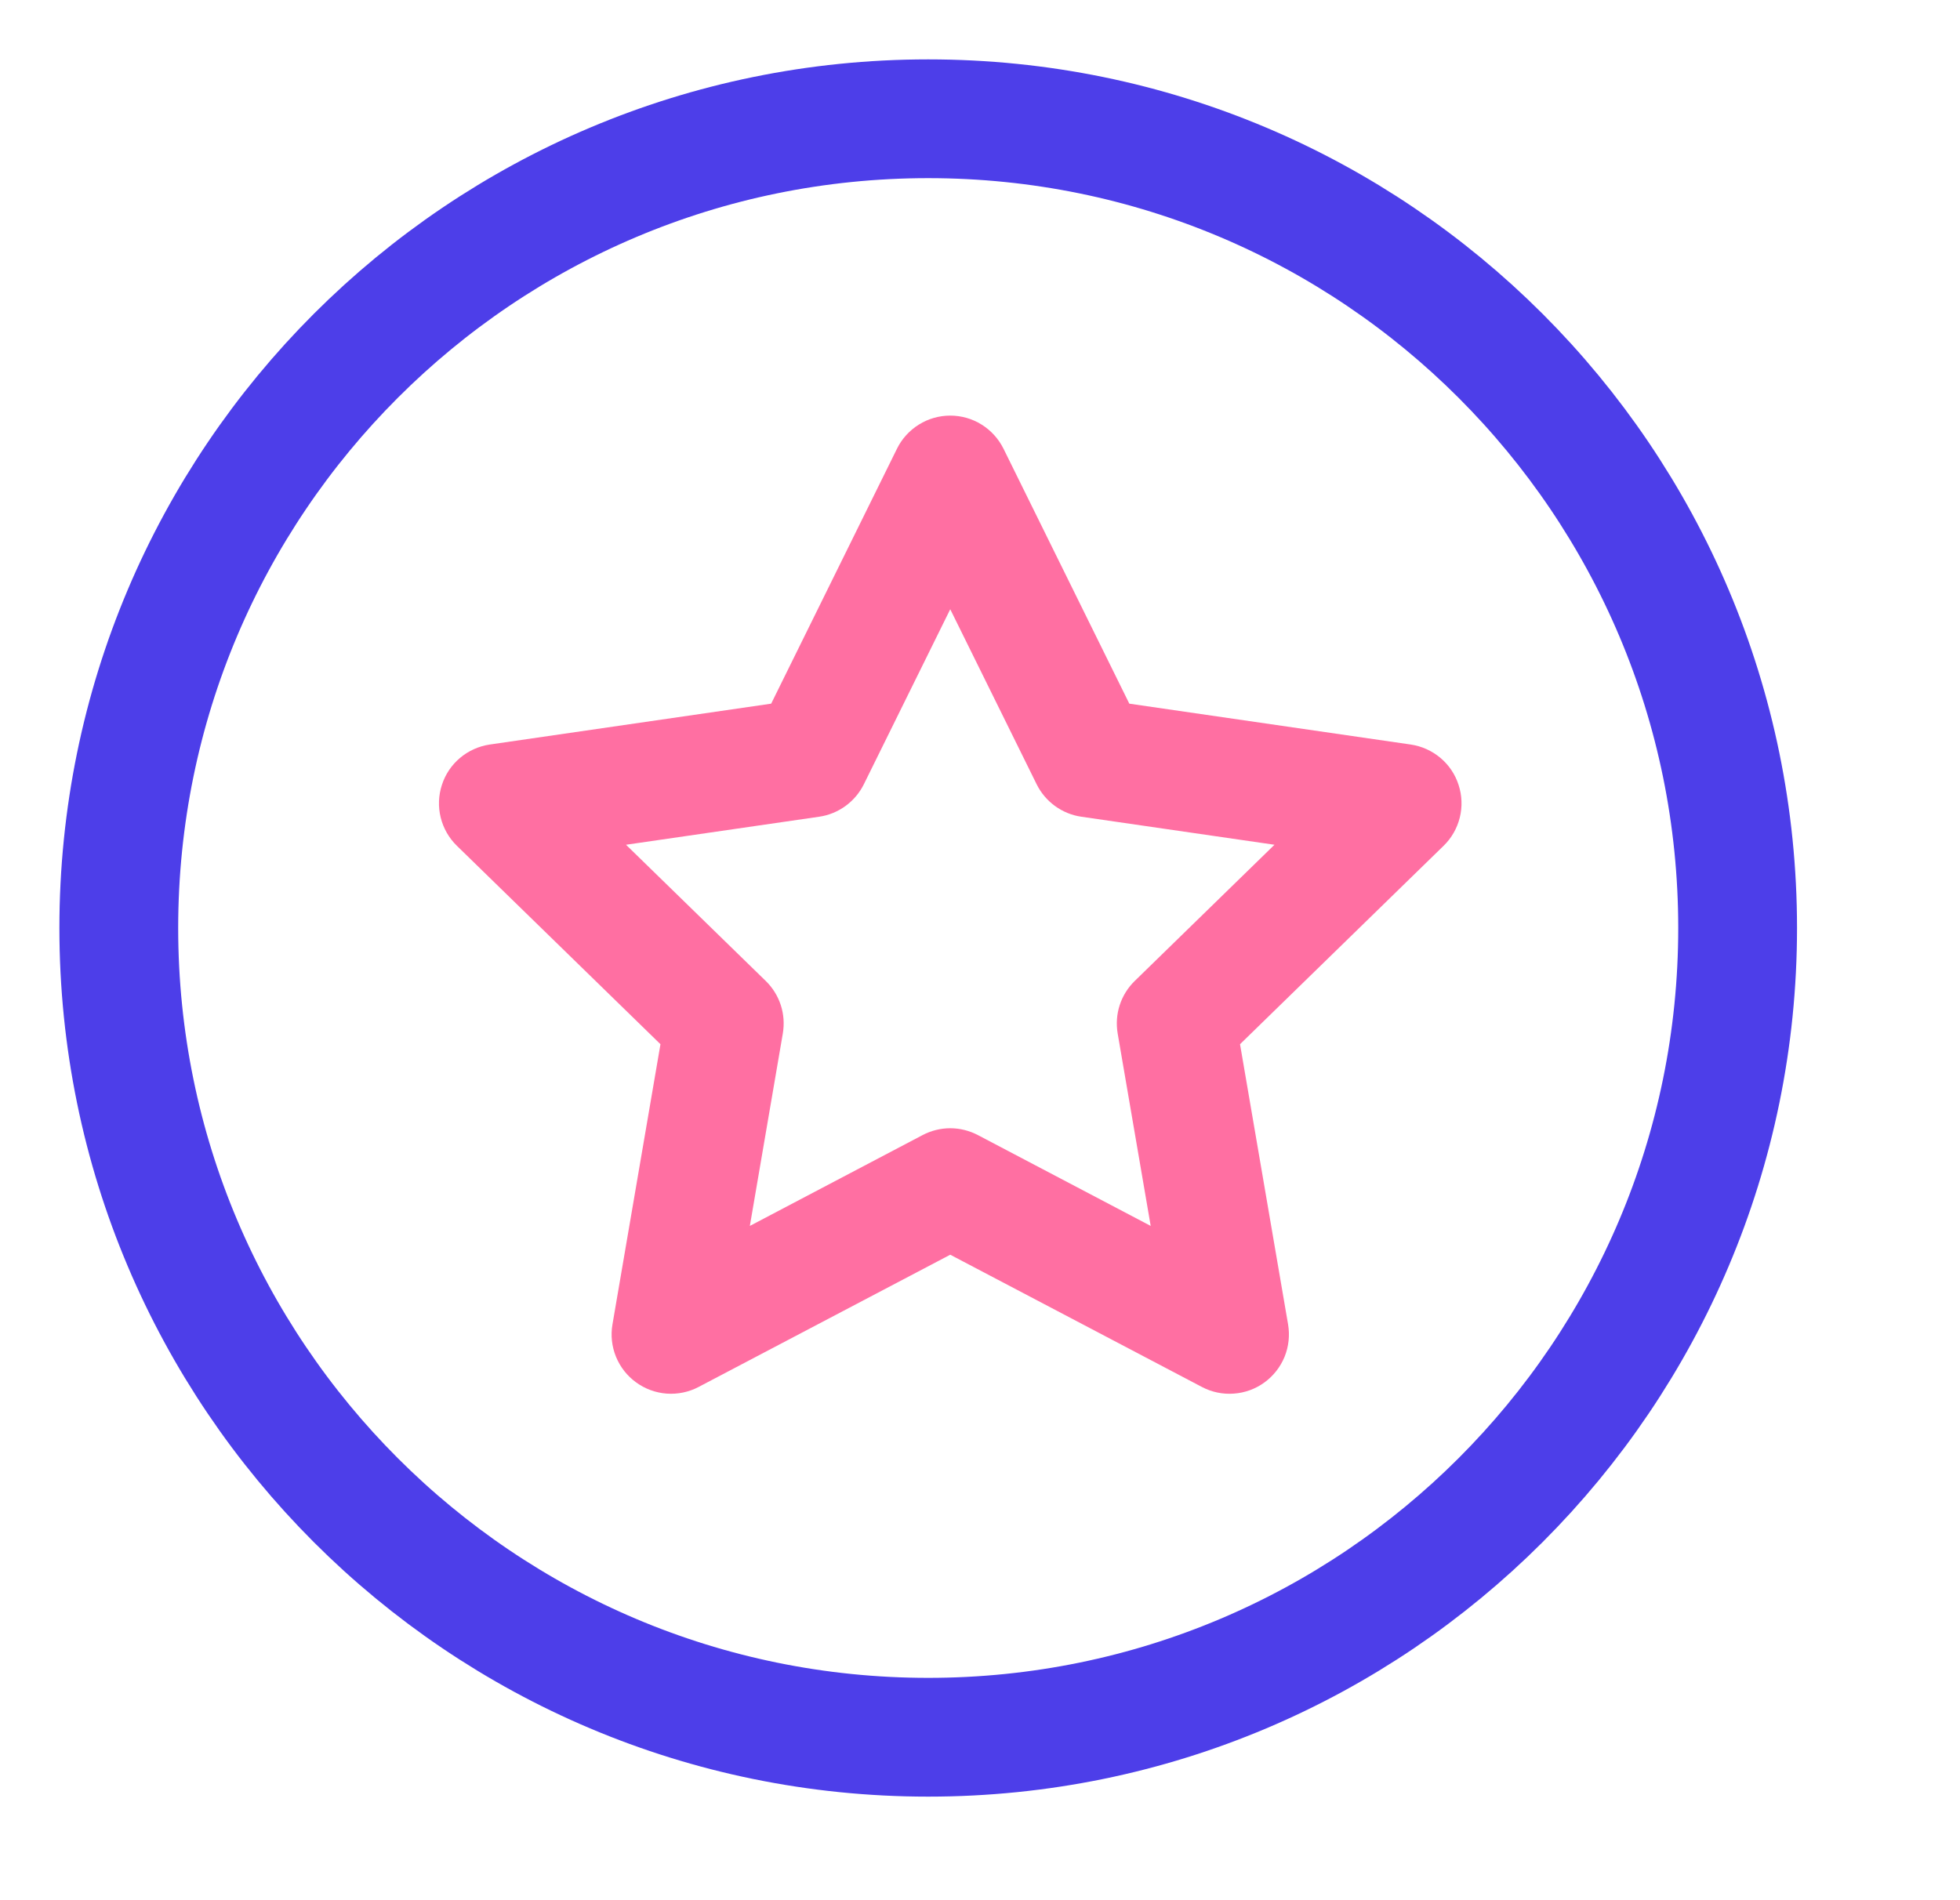 <svg width="33" height="32" viewBox="0 0 33 32" fill="none" xmlns="http://www.w3.org/2000/svg">
<path d="M15.628 29.256C23.154 29.256 29.256 23.154 29.256 15.628C29.256 8.101 23.154 2 15.628 2C8.101 2 2 8.101 2 15.628C2 23.154 8.101 29.256 15.628 29.256Z" stroke="#4D3EE9" stroke-width="2"/>
<path d="M11.762 23.357C11.597 23.444 11.411 23.482 11.225 23.469C11.039 23.455 10.861 23.39 10.71 23.28C10.559 23.171 10.442 23.021 10.371 22.848C10.301 22.676 10.28 22.487 10.312 22.303L11.12 17.585L7.693 14.244C7.559 14.114 7.465 13.949 7.42 13.768C7.375 13.586 7.382 13.396 7.44 13.219C7.497 13.041 7.603 12.883 7.746 12.763C7.889 12.643 8.062 12.565 8.247 12.538L12.984 11.85L15.102 7.557C15.184 7.39 15.312 7.249 15.471 7.15C15.629 7.051 15.812 6.999 15.999 6.999C16.186 6.999 16.369 7.051 16.527 7.15C16.686 7.249 16.813 7.39 16.896 7.557L19.014 11.85L23.751 12.538C23.936 12.565 24.109 12.643 24.252 12.763C24.395 12.883 24.501 13.041 24.558 13.219C24.616 13.396 24.623 13.586 24.578 13.768C24.533 13.949 24.439 14.114 24.305 14.244L20.878 17.585L21.687 22.303C21.718 22.487 21.698 22.676 21.628 22.849C21.557 23.022 21.44 23.171 21.289 23.281C21.138 23.391 20.959 23.456 20.773 23.469C20.587 23.483 20.401 23.444 20.236 23.357L15.999 21.13L11.762 23.357ZM15.534 19.115C15.677 19.04 15.837 19 15.999 19C16.161 19 16.32 19.04 16.464 19.115L19.374 20.645L18.818 17.405C18.791 17.245 18.802 17.081 18.852 16.927C18.902 16.773 18.989 16.633 19.105 16.52L21.458 14.226L18.206 13.754C18.045 13.731 17.893 13.668 17.762 13.573C17.631 13.477 17.525 13.352 17.453 13.206L15.999 10.26L14.545 13.206C14.473 13.352 14.367 13.477 14.236 13.573C14.105 13.668 13.953 13.731 13.792 13.754L10.54 14.226L12.893 16.52C13.009 16.633 13.096 16.773 13.146 16.927C13.196 17.081 13.207 17.245 13.18 17.405L12.625 20.645L15.534 19.115Z" fill="#FF6FA2"/>
</svg>
